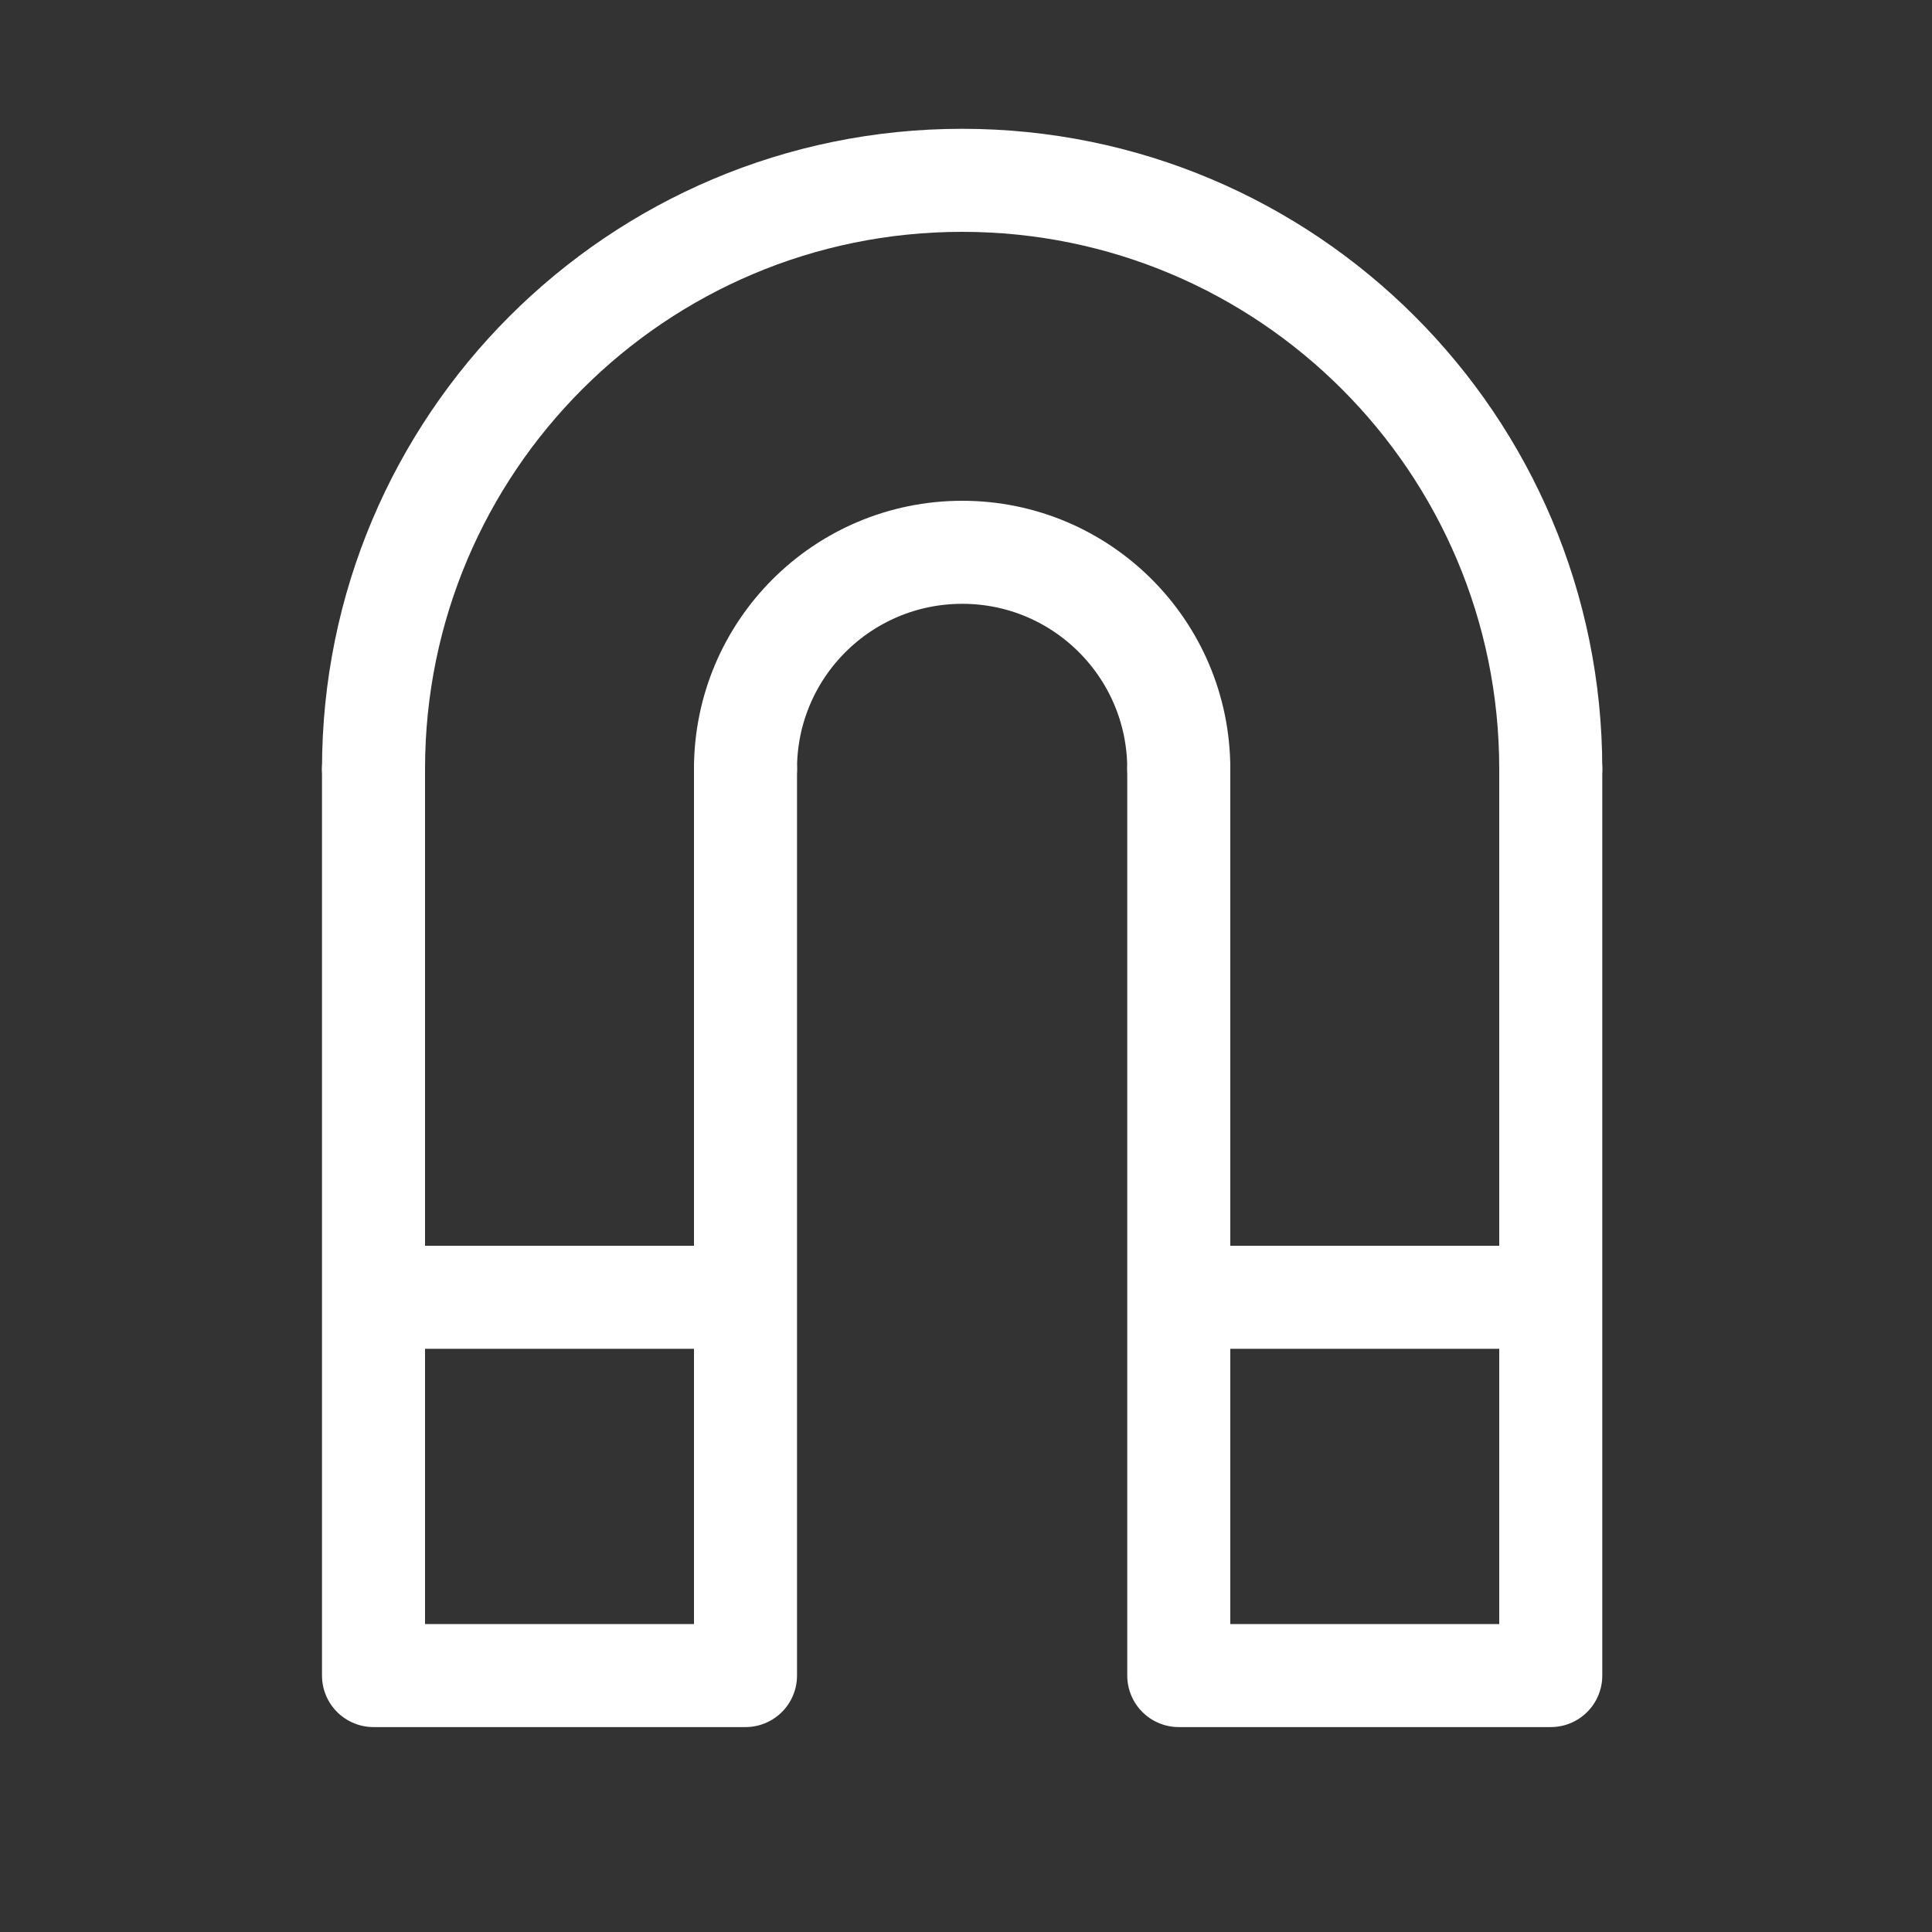 <?xml version="1.0" encoding="UTF-8"?>
<svg width="15px" height="15px" viewBox="0 0 15 15" version="1.1" xmlns="http://www.w3.org/2000/svg" xmlns:xlink="http://www.w3.org/1999/xlink">
    <rect x="0" y="0" width="15" height="15" fill="#333333" stroke="none"/>
    <!-- Generator: Sketch 44.1 (41455) - http://www.bohemiancoding.com/sketch -->
    <title>material/icn-metal</title>
    <desc>Created with Sketch.</desc>
    <defs></defs>
    <g id="Symbols" stroke="none" stroke-width="1" fill="none" fill-rule="evenodd">
        <g id="material/icn-metal">
            <g id="Group-12">
                <g id="Page-1" transform="translate(2.5, 1)" stroke="#fff" stroke-width="0.8" stroke-linecap="round" stroke-linejoin="round">
                    <path d="M0.4,4.97 C0.4,2.446 2.446,0.4 4.97,0.4 C7.494,0.4 9.54,2.446 9.54,4.97" id="Stroke-1"></path>
                    <polyline id="Stroke-3" points="0.4 4.97 0.4 12.009 3.288 12.009 3.288 4.97"></polyline>
                    <polyline id="Stroke-5" points="6.652 4.97 6.652 12.009 9.54 12.009 9.54 4.97"></polyline>
                    <path d="M3.288,4.97 C3.288,4.041 4.041,3.288 4.971,3.288 C5.899,3.288 6.652,4.041 6.652,4.97" id="Stroke-7"></path>
                    <path d="M0.509,9.072 L3.179,9.072" id="Stroke-9"></path>
                    <path d="M6.857,9.072 L9.335,9.072" id="Stroke-11"></path>
                </g>
            </g>
        </g>
    </g>
</svg>
